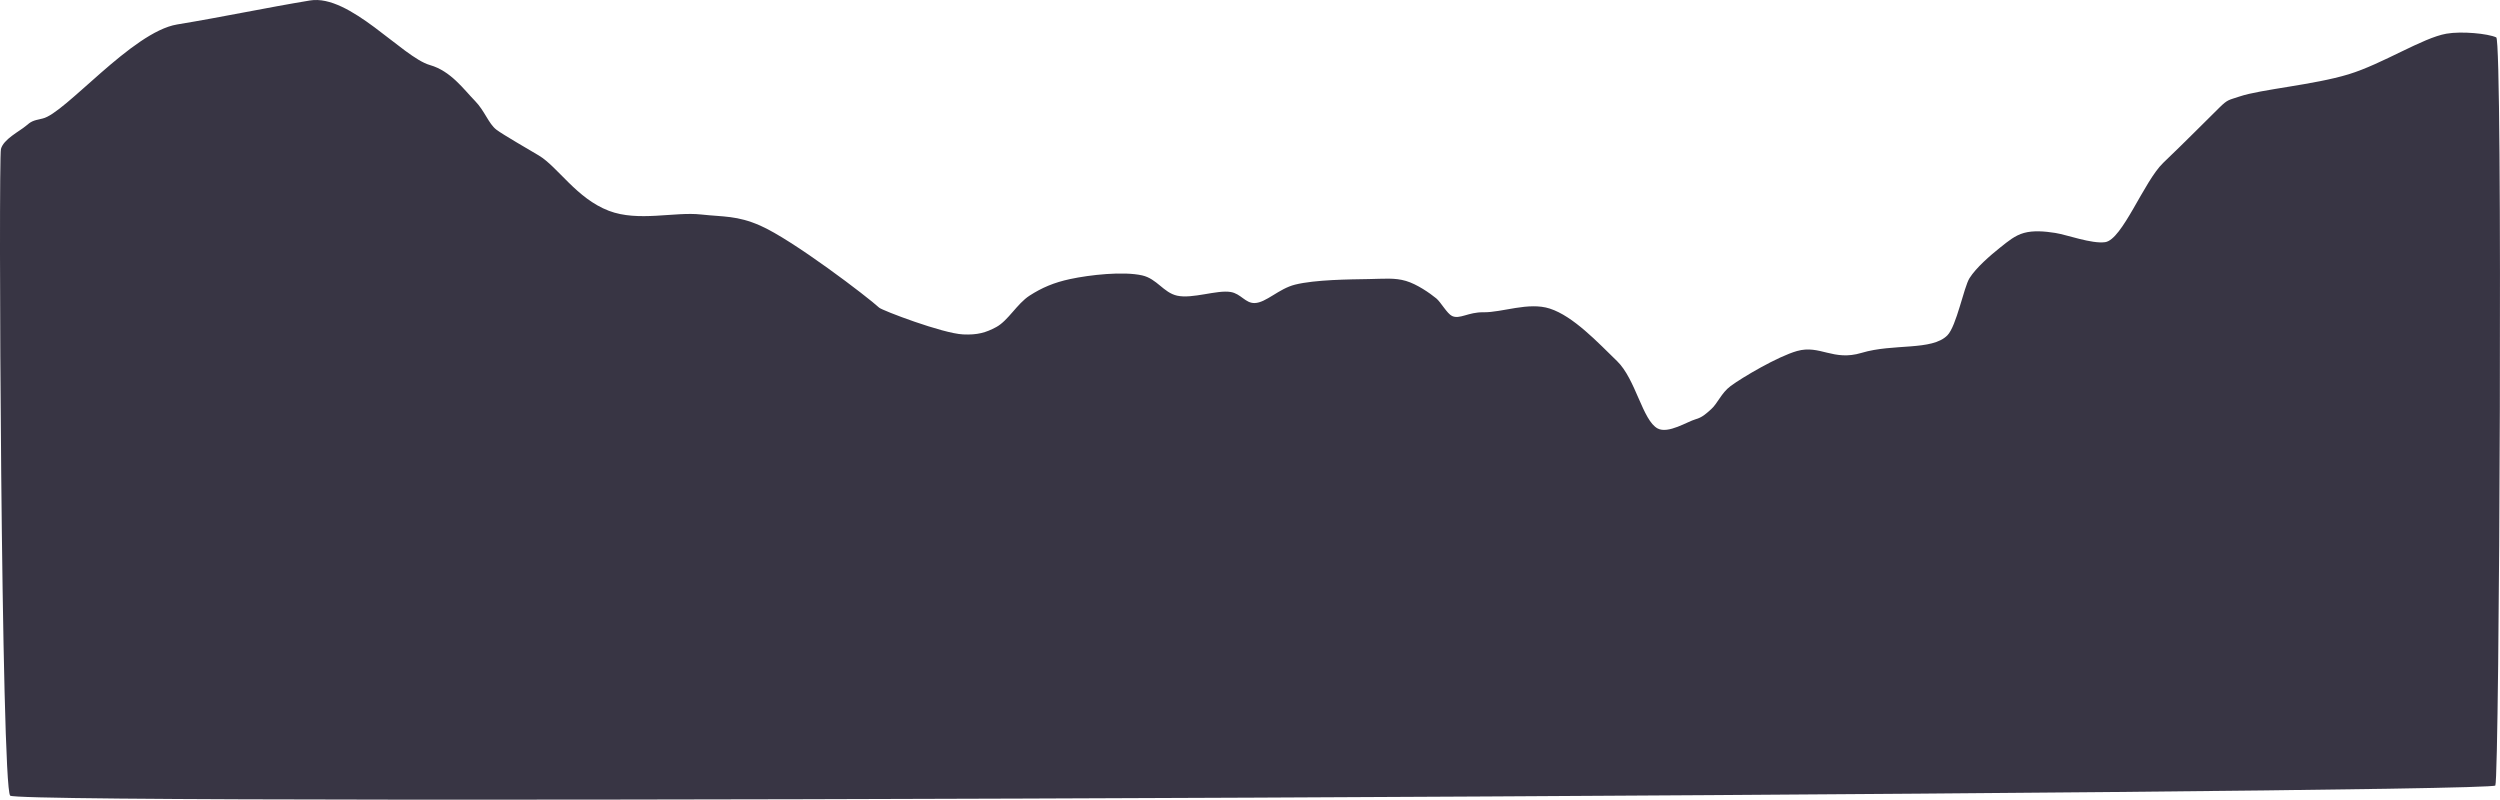 <?xml version="1.0" encoding="utf-8"?>
<svg viewBox="-6.176 185.203 984.774 315.008" xmlns="http://www.w3.org/2000/svg">
  <path stroke="rgb(255,0,0)" stroke-width="0" d="M 957.5 198.472 C 963.539 197.422 973.805 198.429 977.121 199.927 C 979.741 201.111 978.4 490.779 976.759 494.621 C 975.362 497.891 1.802 502.759 -2.166 498.617 C -5.681 494.948 -6.861 248.06 -5.8 243.894 C -4.819 240.043 1.501 236.934 4.011 234.81 C 6.053 233.082 6.592 232.74 10.552 231.903 C 19.384 230.036 45.818 197.774 63.604 194.839 C 81.907 191.819 98.607 188.255 115.93 185.391 C 131.597 182.801 152.369 207.75 163.168 210.827 C 171.432 213.182 176.439 220.366 180.974 224.999 C 184.71 228.816 186.287 233.922 189.331 236.263 C 191.823 238.18 202.214 244.143 206.046 246.437 C 213.61 250.965 220.892 263.353 233.663 268.24 C 245.234 272.668 259.465 268.535 270 269.693 C 278.87 270.669 284.164 270.067 293.256 274.054 C 306.175 279.719 335.758 302.333 340.131 306.394 C 341.303 307.482 365.13 316.559 373.197 316.932 C 378.814 317.191 382.147 316.26 386.279 314.025 C 390.928 311.51 394.467 304.83 399.36 301.67 C 404.174 298.562 408.93 296.506 415.349 295.129 C 423.177 293.45 436.28 292.02 443.692 293.676 C 449.579 294.991 452.106 300.467 457.5 301.67 C 463.535 303.016 473.173 299.324 478.575 300.217 C 482.645 300.889 484.348 304.654 488.023 304.577 C 492.554 304.482 497.521 298.91 504.011 297.31 C 511.96 295.35 525.265 295.261 533.081 295.129 C 539.001 295.03 543.158 294.55 547.616 295.856 C 551.985 297.136 557.032 300.653 559.607 302.76 C 561.344 304.181 563.829 308.732 565.785 309.664 C 568.806 311.105 572.181 308.117 578.139 308.211 C 585.523 308.327 595.924 304.045 604.302 306.757 C 613.563 309.756 623.124 319.991 630.828 327.47 C 638.155 334.581 640.845 350.865 646.817 353.996 C 650.972 356.175 658.537 351.251 661.715 350.362 C 664.328 349.631 665.814 348.226 667.892 346.365 C 670.408 344.112 671.875 339.995 675.523 337.281 C 680.09 333.882 694.13 325.609 701.685 323.473 C 710.77 320.904 715.866 327.593 727.122 324.199 C 739.644 320.423 754.816 323.464 760.916 317.295 C 764.511 313.659 767.406 298.302 769.636 294.766 C 772.242 290.635 777.774 285.85 781.628 282.775 C 784.879 280.18 787.537 277.951 791.075 276.961 C 794.769 275.927 799.214 276.3 803.43 276.961 C 807.922 277.664 817.794 281.334 823.052 280.594 C 829.834 279.64 838.355 256.608 845.944 249.344 C 855.477 240.22 861.595 233.932 868.11 227.542 C 871.45 224.266 871.712 224.669 876.104 223.182 C 884.333 220.395 905.298 218.643 918.982 214.461 C 932.407 210.358 948.123 200.103 957.5 198.472 Z" style="stroke: rgb(129, 151, 57); stroke-width: 2px; stroke-opacity: 0; fill: rgb(56, 53, 68);"/>
</svg>